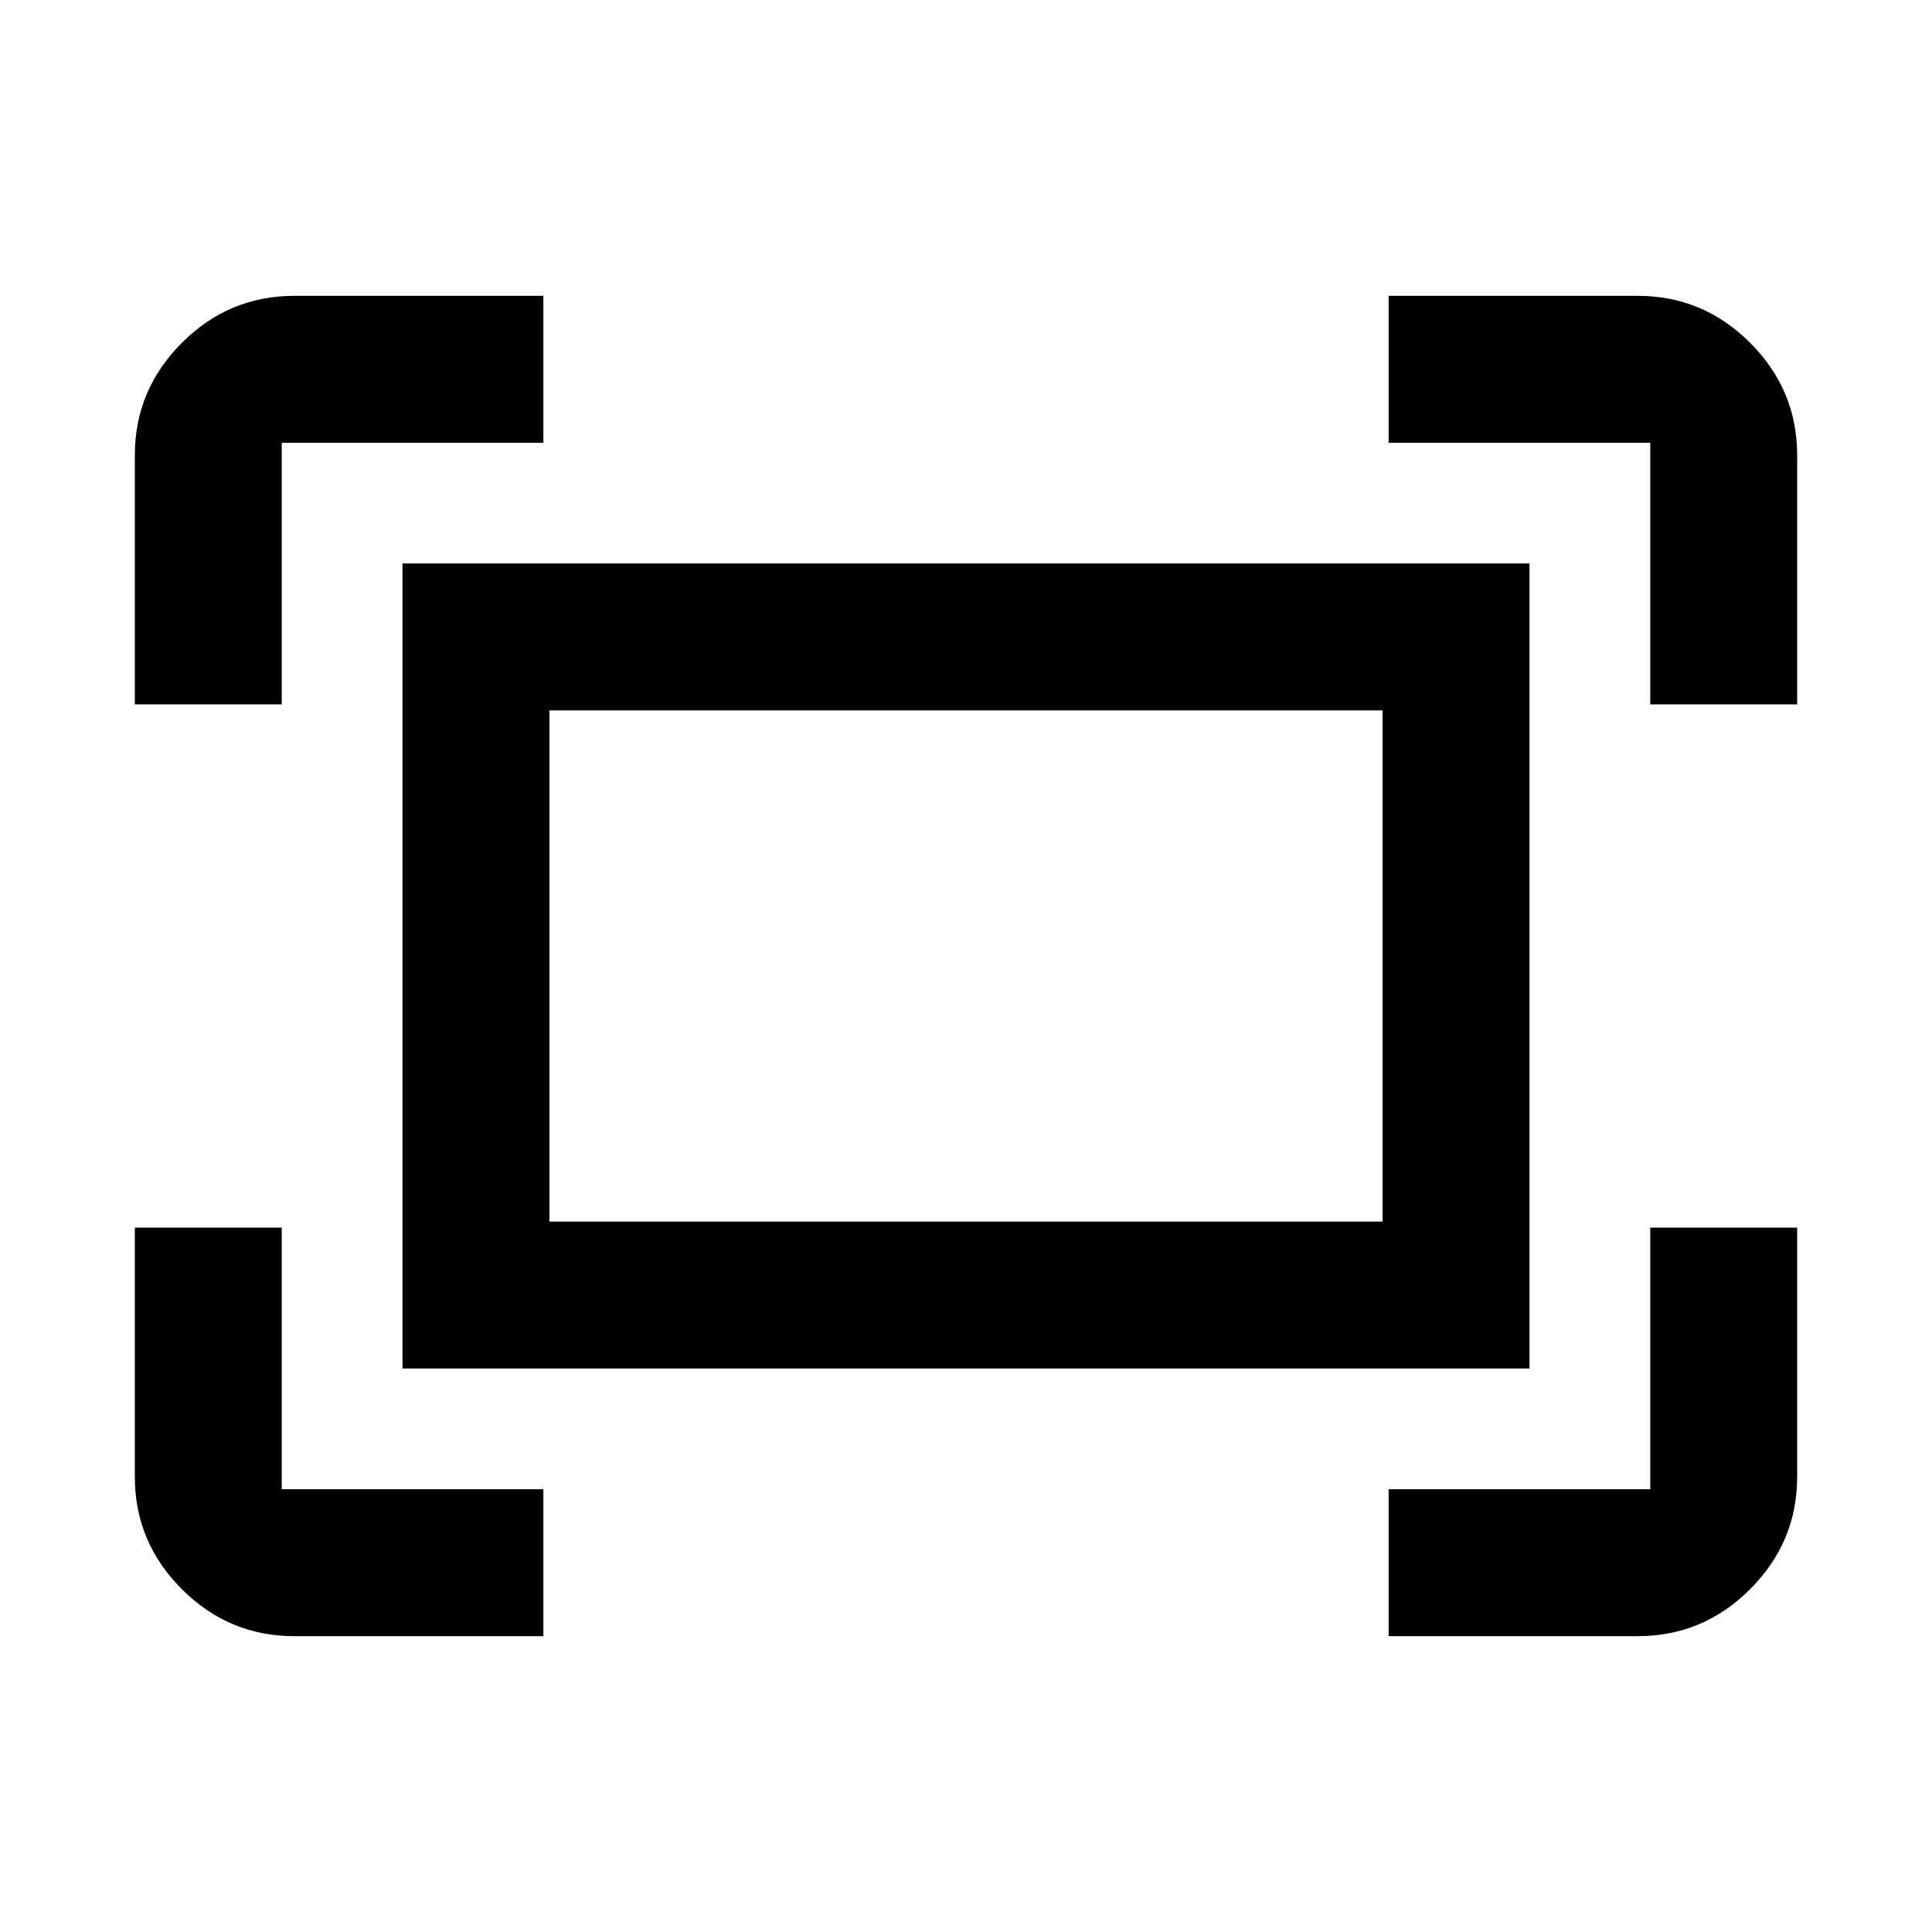 <svg xmlns="http://www.w3.org/2000/svg" width="48" height="48" viewBox="0 -960 960 960"><path d="M820-610v-130H690v-73.001h123.782q32.507 0 55.863 23.356t23.356 55.863V-610H820Zm-753 0v-123.782q0-32.507 23.355-55.863 23.356-23.356 55.863-23.356H270V-740H140v130H67Zm623 463.001V-220h130v-130h73.001v123.782q0 32.507-23.356 55.863t-55.863 23.356H690Zm-543.782 0q-32.507 0-55.863-23.356t-23.356-55.863V-350H140v130h130v73.001H146.218ZM200-280v-400h560v400H200Zm73.001-73.001h413.998v-253.998H273.001v253.998Zm0 0v-253.998 253.998Z"/></svg>